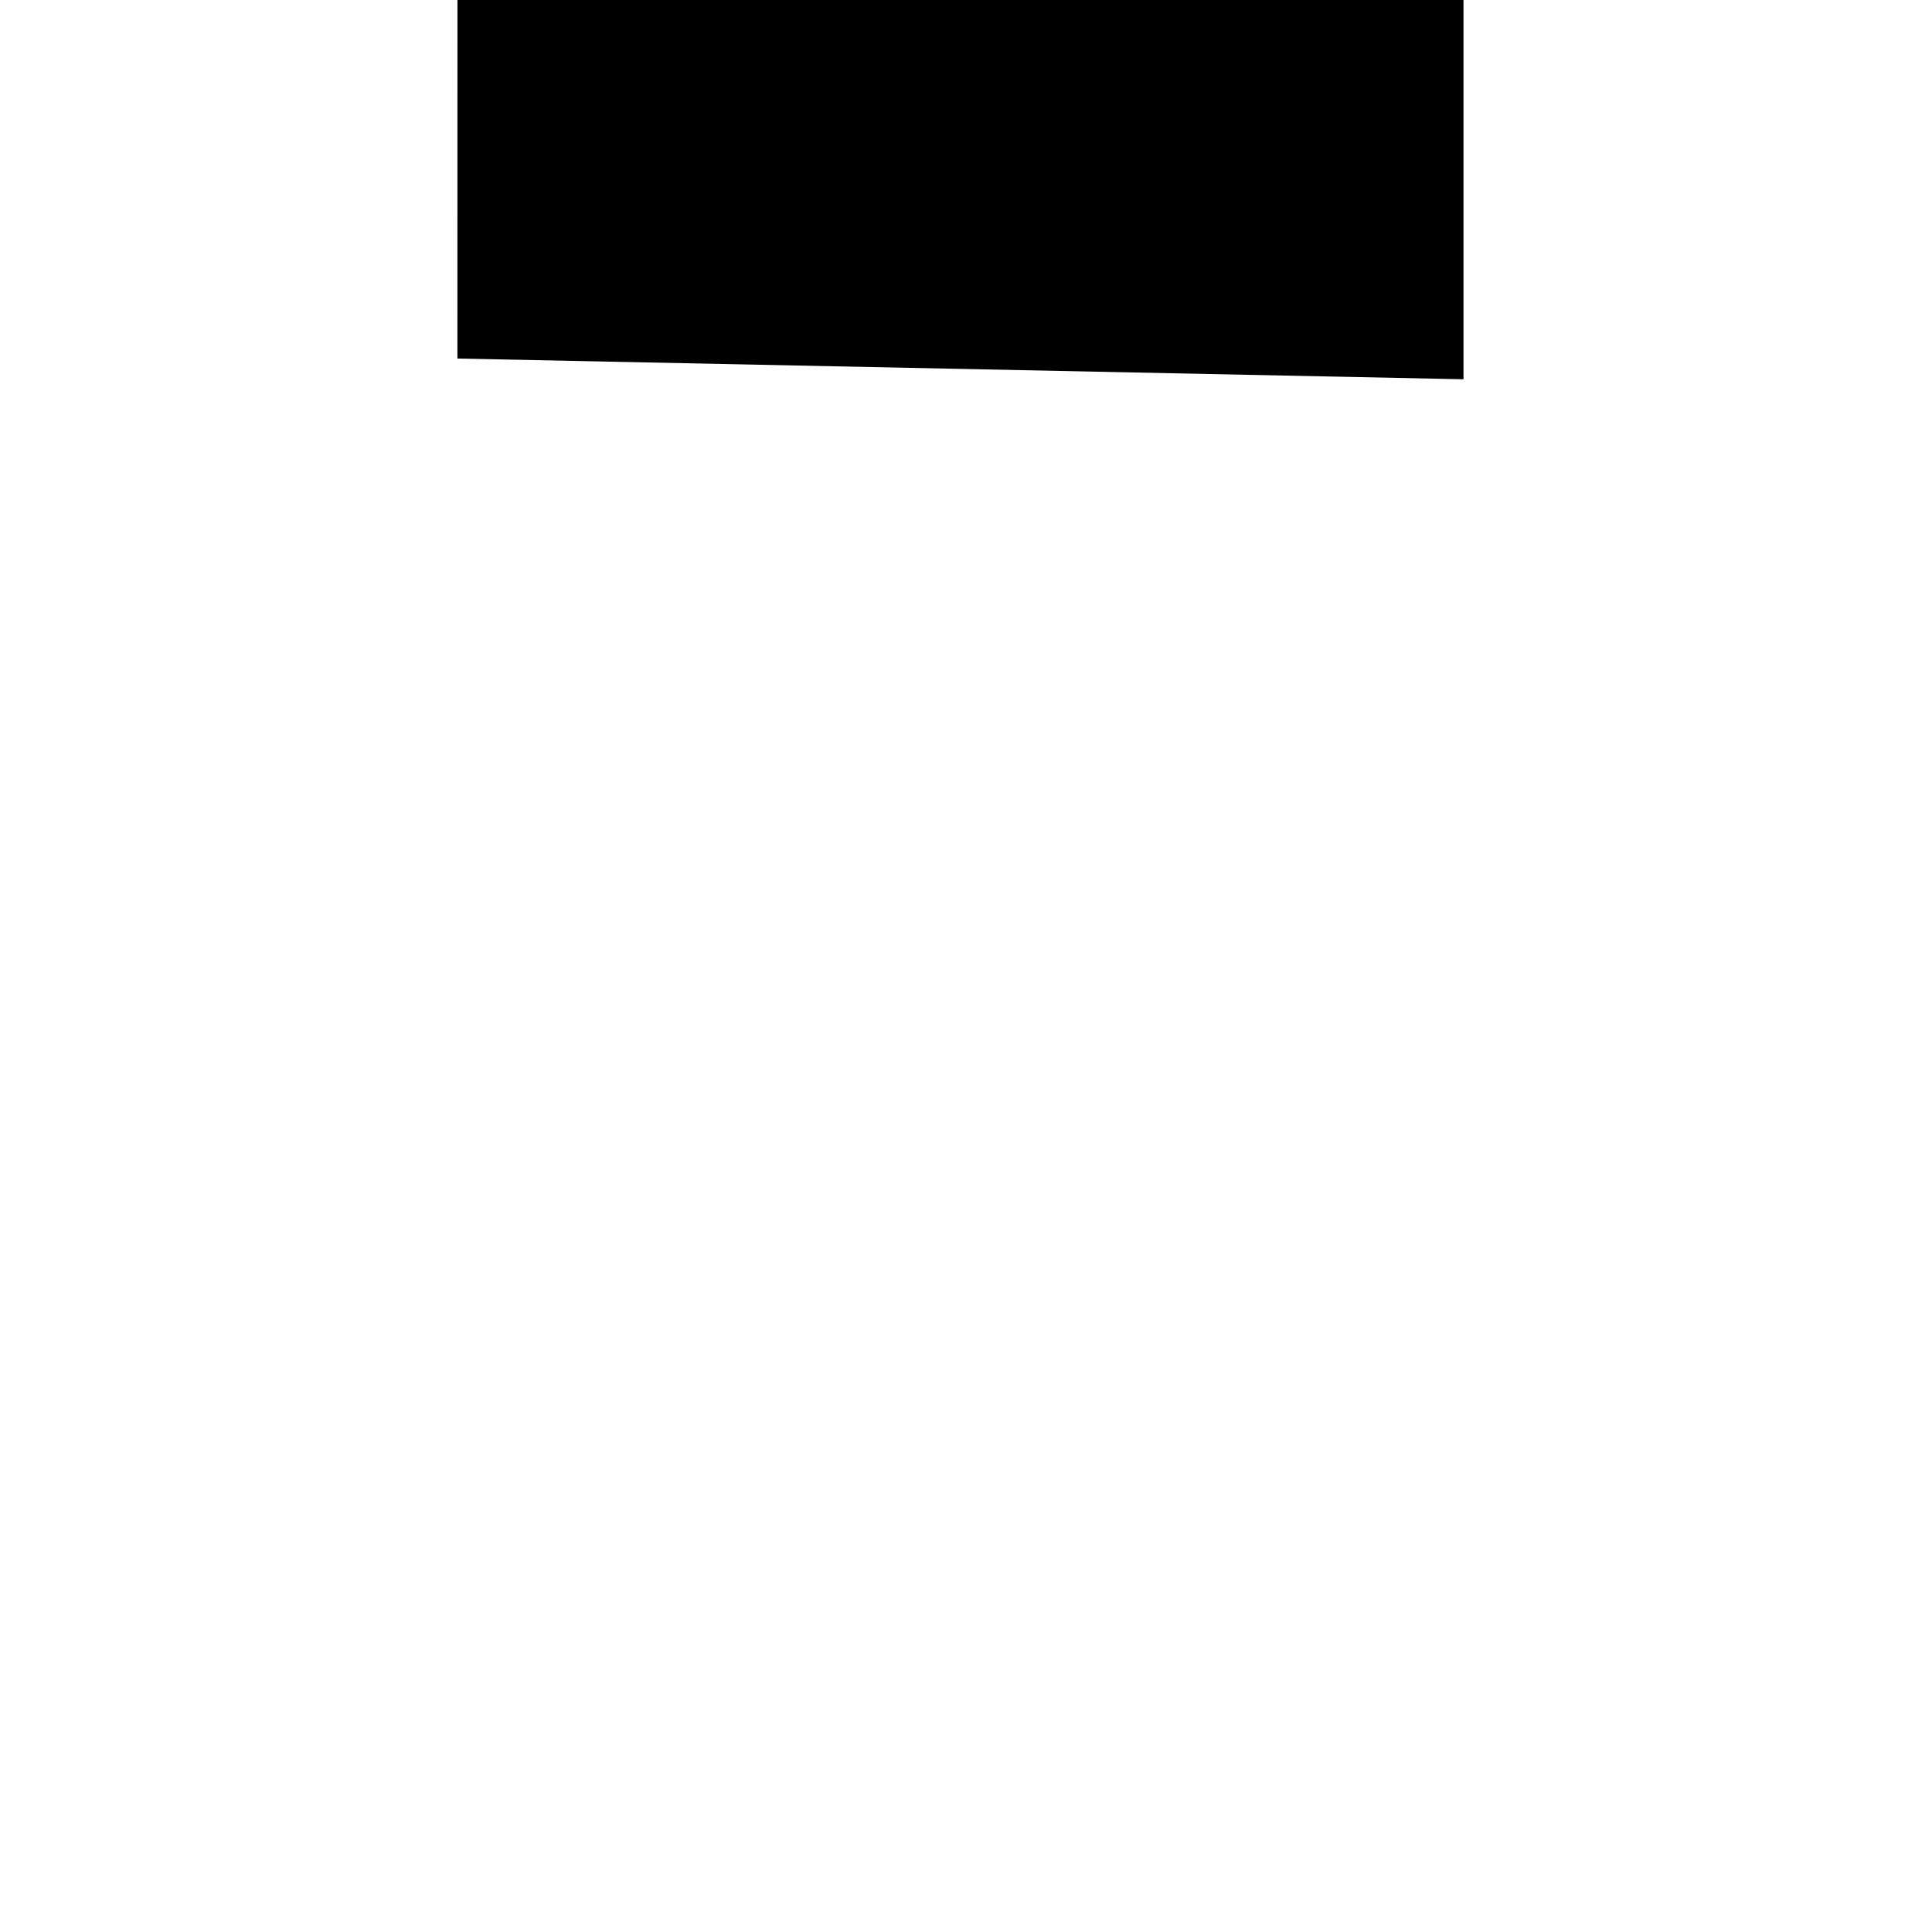 <?xml version="1.0" encoding="UTF-8" standalone="no"?>
<!-- Created with Inkscape (http://www.inkscape.org/) -->

<svg
   xmlns:dc="http://purl.org/dc/elements/1.1/"
   xmlns:cc="http://creativecommons.org/ns#"
   xmlns:rdf="http://www.w3.org/1999/02/22-rdf-syntax-ns#"
   xmlns:svg="http://www.w3.org/2000/svg"
   xmlns="http://www.w3.org/2000/svg"
   xmlns:sodipodi="http://sodipodi.sourceforge.net/DTD/sodipodi-0.dtd"
   xmlns:inkscape="http://www.inkscape.org/namespaces/inkscape"
   width="50"
   height="50"
   viewBox="0 0 13.229 13.229"
   version="1.1"
   id="svg2625"
   inkscape:version="0.92.4 (5da689c313, 2019-01-14)"
   sodipodi:docname="UK_Feather_Pos4.svg"
   inkscape:export-filename="/Users/krizar/Documents/Computing_Lab/Sites/OpenRailChart/icons/GB/UK_Feather_Pos3.png"
   inkscape:export-xdpi="96"
   inkscape:export-ydpi="96">
  <defs
     id="defs2619" />
  <sodipodi:namedview
     id="base"
     pagecolor="#ffffff"
     bordercolor="#666666"
     borderopacity="1.0"
     inkscape:pageopacity="0.0"
     inkscape:pageshadow="2"
     inkscape:zoom="5.5955485"
     inkscape:cx="68.906284"
     inkscape:cy="27.321144"
     inkscape:document-units="mm"
     inkscape:current-layer="layer1"
     showgrid="false"
     units="px"
     inkscape:window-width="2560"
     inkscape:window-height="1395"
     inkscape:window-x="18"
     inkscape:window-y="10"
     inkscape:window-maximized="0" />
  <g
     inkscape:label="Layer 1"
     inkscape:groupmode="layer"
     id="layer1"
     transform="translate(0,-283.771)">
    <path
       style="fill:#000000;fill-opacity:1;fill-rule:evenodd;stroke:none;stroke-width:0.265px;stroke-linecap:butt;stroke-linejoin:miter;stroke-opacity:1"
       d="m 3.132,286.226 6.889,0.142 v -5.02 l 5.269,-5.635 -0.033,-2.321 -1.611,-1.678 h -2.881 l -7.632,7.499 z"
       id="path2005-8-6-2"
       inkscape:connector-curvature="0"
       sodipodi:nodetypes="ccccccccc"
       inkscape:export-xdpi="96"
       inkscape:export-ydpi="96" />
    <rect
       style="opacity:1;vector-effect:none;fill:none;fill-opacity:1;stroke:none;stroke-width:0.028;stroke-linecap:butt;stroke-linejoin:miter;stroke-miterlimit:4;stroke-dasharray:none;stroke-dashoffset:0;stroke-opacity:1"
       id="rect2375-7"
       width="6.866"
       height="22.963"
       x="-9.421"
       y="286.226"
       rx="4"
       ry="4.618"
       transform="scale(-1,1)"
       inkscape:export-xdpi="96"
       inkscape:export-ydpi="96" />
    <path
       style="fill:none;fill-opacity:1;fill-rule:evenodd;stroke:none;stroke-width:0.265px;stroke-linecap:butt;stroke-linejoin:miter;stroke-opacity:1"
       d="m 3.132,279.214 -5.269,5.635 0.033,2.321 1.611,1.678 H 2.389 l 7.632,-7.499 z"
       id="path2005-8-6-2-1"
       inkscape:connector-curvature="0"
       sodipodi:nodetypes="ccccccc"
       inkscape:export-xdpi="96"
       inkscape:export-ydpi="96" />
    <path
       style="fill:none;fill-opacity:1;fill-rule:evenodd;stroke:none;stroke-width:0.265px;stroke-linecap:butt;stroke-linejoin:miter;stroke-opacity:1"
       d="m 10.021,286.226 -6.889,0.142 v -5.02 l -5.269,-5.635 0.033,-2.321 1.611,-1.678 H 2.389 l 7.632,7.499 z"
       id="path2005-8-6-2-18"
       inkscape:connector-curvature="0"
       sodipodi:nodetypes="ccccccccc"
       inkscape:export-xdpi="96"
       inkscape:export-ydpi="96" />
    <path
       style="fill:none;fill-opacity:1;fill-rule:evenodd;stroke:none;stroke-width:0.265px;stroke-linecap:butt;stroke-linejoin:miter;stroke-opacity:1"
       d="m 10.021,279.214 5.269,5.635 -0.033,2.321 -1.611,1.678 h -2.881 l -7.632,-7.499 z"
       id="path2005-8-6-2-1-5"
       inkscape:connector-curvature="0"
       sodipodi:nodetypes="ccccccc"
       inkscape:export-xdpi="96"
       inkscape:export-ydpi="96" />
    <g
       id="g3776"
       transform="translate(0.56,0.284)"
       inkscape:export-xdpi="96"
       inkscape:export-ydpi="96"
       style="stroke:none;fill:none">
      <path
         sodipodi:nodetypes="ccccccc"
         inkscape:connector-curvature="0"
         id="path2005-8-6-2-1-4"
         d="m 7.571,283.248 7.71,-0.259 1.617,-1.665 0.047,-2.326 -2.037,-2.037 -10.699,-0.094 z"
         style="fill:none;fill-opacity:1;fill-rule:evenodd;stroke:none;stroke-width:0.265px;stroke-linecap:butt;stroke-linejoin:miter;stroke-opacity:1" />
      <g
         transform="rotate(-135,11.071,277.959)"
         id="g3488-5-3"
         style="stroke:none;fill:none">
        <circle
           style="opacity:1;vector-effect:none;fill:none;fill-opacity:1;stroke:none;stroke-width:0.048;stroke-linecap:butt;stroke-linejoin:miter;stroke-miterlimit:4;stroke-dasharray:none;stroke-dashoffset:0;stroke-opacity:1"
           id="path2161-4-2-2-9"
           cx="274.417"
           cy="11.677"
           r="0.732"
           transform="matrix(0,1,1,0,0,0)" />
        <circle
           style="opacity:1;vector-effect:none;fill:none;fill-opacity:1;stroke:none;stroke-width:0.048;stroke-linecap:butt;stroke-linejoin:miter;stroke-miterlimit:4;stroke-dasharray:none;stroke-dashoffset:0;stroke-opacity:1"
           id="path2161-7-4-5-1-0"
           cx="275.858"
           cy="10.236"
           r="0.732"
           transform="matrix(0,1,1,0,0,0)" />
        <circle
           style="opacity:1;vector-effect:none;fill:none;fill-opacity:1;stroke:none;stroke-width:0.048;stroke-linecap:butt;stroke-linejoin:miter;stroke-miterlimit:4;stroke-dasharray:none;stroke-dashoffset:0;stroke-opacity:1"
           id="path2161-7-8-9-2-1-56"
           cx="277.299"
           cy="8.795"
           r="0.732"
           transform="matrix(0,1,1,0,0,0)" />
        <circle
           style="opacity:1;vector-effect:none;fill:none;fill-opacity:1;stroke:none;stroke-width:0.048;stroke-linecap:butt;stroke-linejoin:miter;stroke-miterlimit:4;stroke-dasharray:none;stroke-dashoffset:0;stroke-opacity:1"
           id="path2161-7-8-4-1-2-0-3"
           cx="278.74"
           cy="7.354"
           r="0.732"
           transform="matrix(0,1,1,0,0,0)" />
      </g>
    </g>
    <g
       id="g3488-5-6"
       transform="matrix(-1,0,0,1,19.766,7.471)"
       inkscape:export-xdpi="96"
       inkscape:export-ydpi="96"
       style="stroke:none;fill:none">
      <circle
         transform="matrix(0,1,1,0,0,0)"
         r="0.732"
         cy="11.677"
         cx="274.417"
         id="path2161-4-2-2-2"
         style="opacity:1;vector-effect:none;fill:none;fill-opacity:1;stroke:none;stroke-width:0.048;stroke-linecap:butt;stroke-linejoin:miter;stroke-miterlimit:4;stroke-dasharray:none;stroke-dashoffset:0;stroke-opacity:1" />
      <circle
         transform="matrix(0,1,1,0,0,0)"
         r="0.732"
         cy="10.236"
         cx="275.858"
         id="path2161-7-4-5-1-8"
         style="opacity:1;vector-effect:none;fill:none;fill-opacity:1;stroke:none;stroke-width:0.048;stroke-linecap:butt;stroke-linejoin:miter;stroke-miterlimit:4;stroke-dasharray:none;stroke-dashoffset:0;stroke-opacity:1" />
      <circle
         transform="matrix(0,1,1,0,0,0)"
         r="0.732"
         cy="8.795"
         cx="277.299"
         id="path2161-7-8-9-2-1-5"
         style="opacity:1;vector-effect:none;fill:none;fill-opacity:1;stroke:none;stroke-width:0.048;stroke-linecap:butt;stroke-linejoin:miter;stroke-miterlimit:4;stroke-dasharray:none;stroke-dashoffset:0;stroke-opacity:1" />
      <circle
         transform="matrix(0,1,1,0,0,0)"
         r="0.732"
         cy="7.354"
         cx="278.74"
         id="path2161-7-8-4-1-2-0-9"
         style="opacity:1;vector-effect:none;fill:none;fill-opacity:1;stroke:none;stroke-width:0.048;stroke-linecap:butt;stroke-linejoin:miter;stroke-miterlimit:4;stroke-dasharray:none;stroke-dashoffset:0;stroke-opacity:1" />
    </g>
    <path
       style="fill:none;fill-opacity:1;fill-rule:evenodd;stroke:none;stroke-width:0.265px;stroke-linecap:butt;stroke-linejoin:miter;stroke-opacity:1"
       d="m 5.099,283.485 -7.71,-0.259 -1.617,-1.665 -0.047,-2.326 2.037,-2.037 10.699,-0.094 z"
       id="path2005-8-6-2-1-4-3"
       inkscape:connector-curvature="0"
       sodipodi:nodetypes="ccccccc"
       inkscape:export-xdpi="96"
       inkscape:export-ydpi="96" />
    <g
       id="g3488-5-3-0"
       transform="matrix(0.707,-0.707,-0.707,-0.707,190.315,482.57)"
       inkscape:export-xdpi="96"
       inkscape:export-ydpi="96"
       style="stroke:none;fill:none">
      <circle
         transform="matrix(0,1,1,0,0,0)"
         r="0.732"
         cy="11.677"
         cx="274.417"
         id="path2161-4-2-2-9-8"
         style="opacity:1;vector-effect:none;fill:none;fill-opacity:1;stroke:none;stroke-width:0.048;stroke-linecap:butt;stroke-linejoin:miter;stroke-miterlimit:4;stroke-dasharray:none;stroke-dashoffset:0;stroke-opacity:1" />
      <circle
         transform="matrix(0,1,1,0,0,0)"
         r="0.732"
         cy="10.236"
         cx="275.858"
         id="path2161-7-4-5-1-0-4"
         style="opacity:1;vector-effect:none;fill:none;fill-opacity:1;stroke:none;stroke-width:0.048;stroke-linecap:butt;stroke-linejoin:miter;stroke-miterlimit:4;stroke-dasharray:none;stroke-dashoffset:0;stroke-opacity:1" />
      <circle
         transform="matrix(0,1,1,0,0,0)"
         r="0.732"
         cy="8.795"
         cx="277.299"
         id="path2161-7-8-9-2-1-56-0"
         style="opacity:1;vector-effect:none;fill:none;fill-opacity:1;stroke:none;stroke-width:0.048;stroke-linecap:butt;stroke-linejoin:miter;stroke-miterlimit:4;stroke-dasharray:none;stroke-dashoffset:0;stroke-opacity:1" />
      <circle
         transform="matrix(0,1,1,0,0,0)"
         r="0.732"
         cy="7.354"
         cx="278.74"
         id="path2161-7-8-4-1-2-0-3-4"
         style="opacity:1;vector-effect:none;fill:none;fill-opacity:1;stroke:none;stroke-width:0.048;stroke-linecap:butt;stroke-linejoin:miter;stroke-miterlimit:4;stroke-dasharray:none;stroke-dashoffset:0;stroke-opacity:1" />
    </g>
    <g
       transform="matrix(-1,0,0,1,12.593,7.0748579e-6)"
       id="g3488-7"
       inkscape:export-xdpi="96"
       inkscape:export-ydpi="96"
       style="stroke:none;fill:none">
      <circle
         transform="matrix(0,1,1,0,0,0)"
         r="0.732"
         cy="11.677"
         cx="274.417"
         id="path2161-4-2-6"
         style="opacity:1;vector-effect:none;fill:none;fill-opacity:1;stroke:none;stroke-width:0.048;stroke-linecap:butt;stroke-linejoin:miter;stroke-miterlimit:4;stroke-dasharray:none;stroke-dashoffset:0;stroke-opacity:1" />
      <circle
         transform="matrix(0,1,1,0,0,0)"
         r="0.732"
         cy="10.236"
         cx="275.858"
         id="path2161-7-4-5-0"
         style="opacity:1;vector-effect:none;fill:none;fill-opacity:1;stroke:none;stroke-width:0.048;stroke-linecap:butt;stroke-linejoin:miter;stroke-miterlimit:4;stroke-dasharray:none;stroke-dashoffset:0;stroke-opacity:1" />
      <circle
         transform="matrix(0,1,1,0,0,0)"
         r="0.732"
         cy="8.795"
         cx="277.299"
         id="path2161-7-8-9-2-0"
         style="opacity:1;vector-effect:none;fill:none;fill-opacity:1;stroke:none;stroke-width:0.048;stroke-linecap:butt;stroke-linejoin:miter;stroke-miterlimit:4;stroke-dasharray:none;stroke-dashoffset:0;stroke-opacity:1" />
      <circle
         transform="matrix(0,1,1,0,0,0)"
         r="0.732"
         cy="7.354"
         cx="278.74"
         id="path2161-7-8-4-1-2-9"
         style="opacity:1;vector-effect:none;fill:none;fill-opacity:1;stroke:none;stroke-width:0.048;stroke-linecap:butt;stroke-linejoin:miter;stroke-miterlimit:4;stroke-dasharray:none;stroke-dashoffset:0;stroke-opacity:1" />
    </g>
    <g
       id="g3488-5"
       transform="translate(-6.674,7.471)"
       inkscape:export-xdpi="96"
       inkscape:export-ydpi="96"
       style="stroke:none;fill:none">
      <circle
         transform="matrix(0,1,1,0,0,0)"
         r="0.732"
         cy="11.677"
         cx="274.417"
         id="path2161-4-2-2"
         style="opacity:1;vector-effect:none;fill:none;fill-opacity:1;stroke:none;stroke-width:0.048;stroke-linecap:butt;stroke-linejoin:miter;stroke-miterlimit:4;stroke-dasharray:none;stroke-dashoffset:0;stroke-opacity:1" />
      <circle
         transform="matrix(0,1,1,0,0,0)"
         r="0.732"
         cy="10.236"
         cx="275.858"
         id="path2161-7-4-5-1"
         style="opacity:1;vector-effect:none;fill:none;fill-opacity:1;stroke:none;stroke-width:0.048;stroke-linecap:butt;stroke-linejoin:miter;stroke-miterlimit:4;stroke-dasharray:none;stroke-dashoffset:0;stroke-opacity:1" />
      <circle
         transform="matrix(0,1,1,0,0,0)"
         r="0.732"
         cy="8.795"
         cx="277.299"
         id="path2161-7-8-9-2-1"
         style="opacity:1;vector-effect:none;fill:none;fill-opacity:1;stroke:none;stroke-width:0.048;stroke-linecap:butt;stroke-linejoin:miter;stroke-miterlimit:4;stroke-dasharray:none;stroke-dashoffset:0;stroke-opacity:1" />
      <circle
         transform="matrix(0,1,1,0,0,0)"
         r="0.732"
         cy="7.354"
         cx="278.74"
         id="path2161-7-8-4-1-2-0"
         style="opacity:1;vector-effect:none;fill:none;fill-opacity:1;stroke:none;stroke-width:0.048;stroke-linecap:butt;stroke-linejoin:miter;stroke-miterlimit:4;stroke-dasharray:none;stroke-dashoffset:0;stroke-opacity:1" />
    </g>
    <g
       id="g3488"
       inkscape:export-xdpi="96"
       inkscape:export-ydpi="96"
       transform="translate(0.56)"
       style="stroke:none">
      <circle
         transform="matrix(0,1,1,0,0,0)"
         r="0.732"
         cy="11.677"
         cx="274.417"
         id="path2161-4-2"
         style="opacity:1;vector-effect:none;fill:#8b8b8b;fill-opacity:1;stroke:none;stroke-width:0.048;stroke-linecap:butt;stroke-linejoin:miter;stroke-miterlimit:4;stroke-dasharray:none;stroke-dashoffset:0;stroke-opacity:1" />
      <circle
         transform="matrix(0,1,1,0,0,0)"
         r="0.732"
         cy="10.236"
         cx="275.858"
         id="path2161-7-4-5"
         style="opacity:1;vector-effect:none;fill:#8b8b8b;fill-opacity:1;stroke:none;stroke-width:0.048;stroke-linecap:butt;stroke-linejoin:miter;stroke-miterlimit:4;stroke-dasharray:none;stroke-dashoffset:0;stroke-opacity:1" />
      <circle
         transform="matrix(0,1,1,0,0,0)"
         r="0.732"
         cy="8.795"
         cx="277.299"
         id="path2161-7-8-9-2"
         style="opacity:1;vector-effect:none;fill:#8b8b8b;fill-opacity:1;stroke:none;stroke-width:0.048;stroke-linecap:butt;stroke-linejoin:miter;stroke-miterlimit:4;stroke-dasharray:none;stroke-dashoffset:0;stroke-opacity:1" />
      <circle
         transform="matrix(0,1,1,0,0,0)"
         r="0.732"
         cy="7.354"
         cx="278.74"
         id="path2161-7-8-4-1-2"
         style="opacity:1;vector-effect:none;fill:#8b8b8b;fill-opacity:1;stroke:none;stroke-width:0.048;stroke-linecap:butt;stroke-linejoin:miter;stroke-miterlimit:4;stroke-dasharray:none;stroke-dashoffset:0;stroke-opacity:1" />
    </g>
  </g>
</svg>
